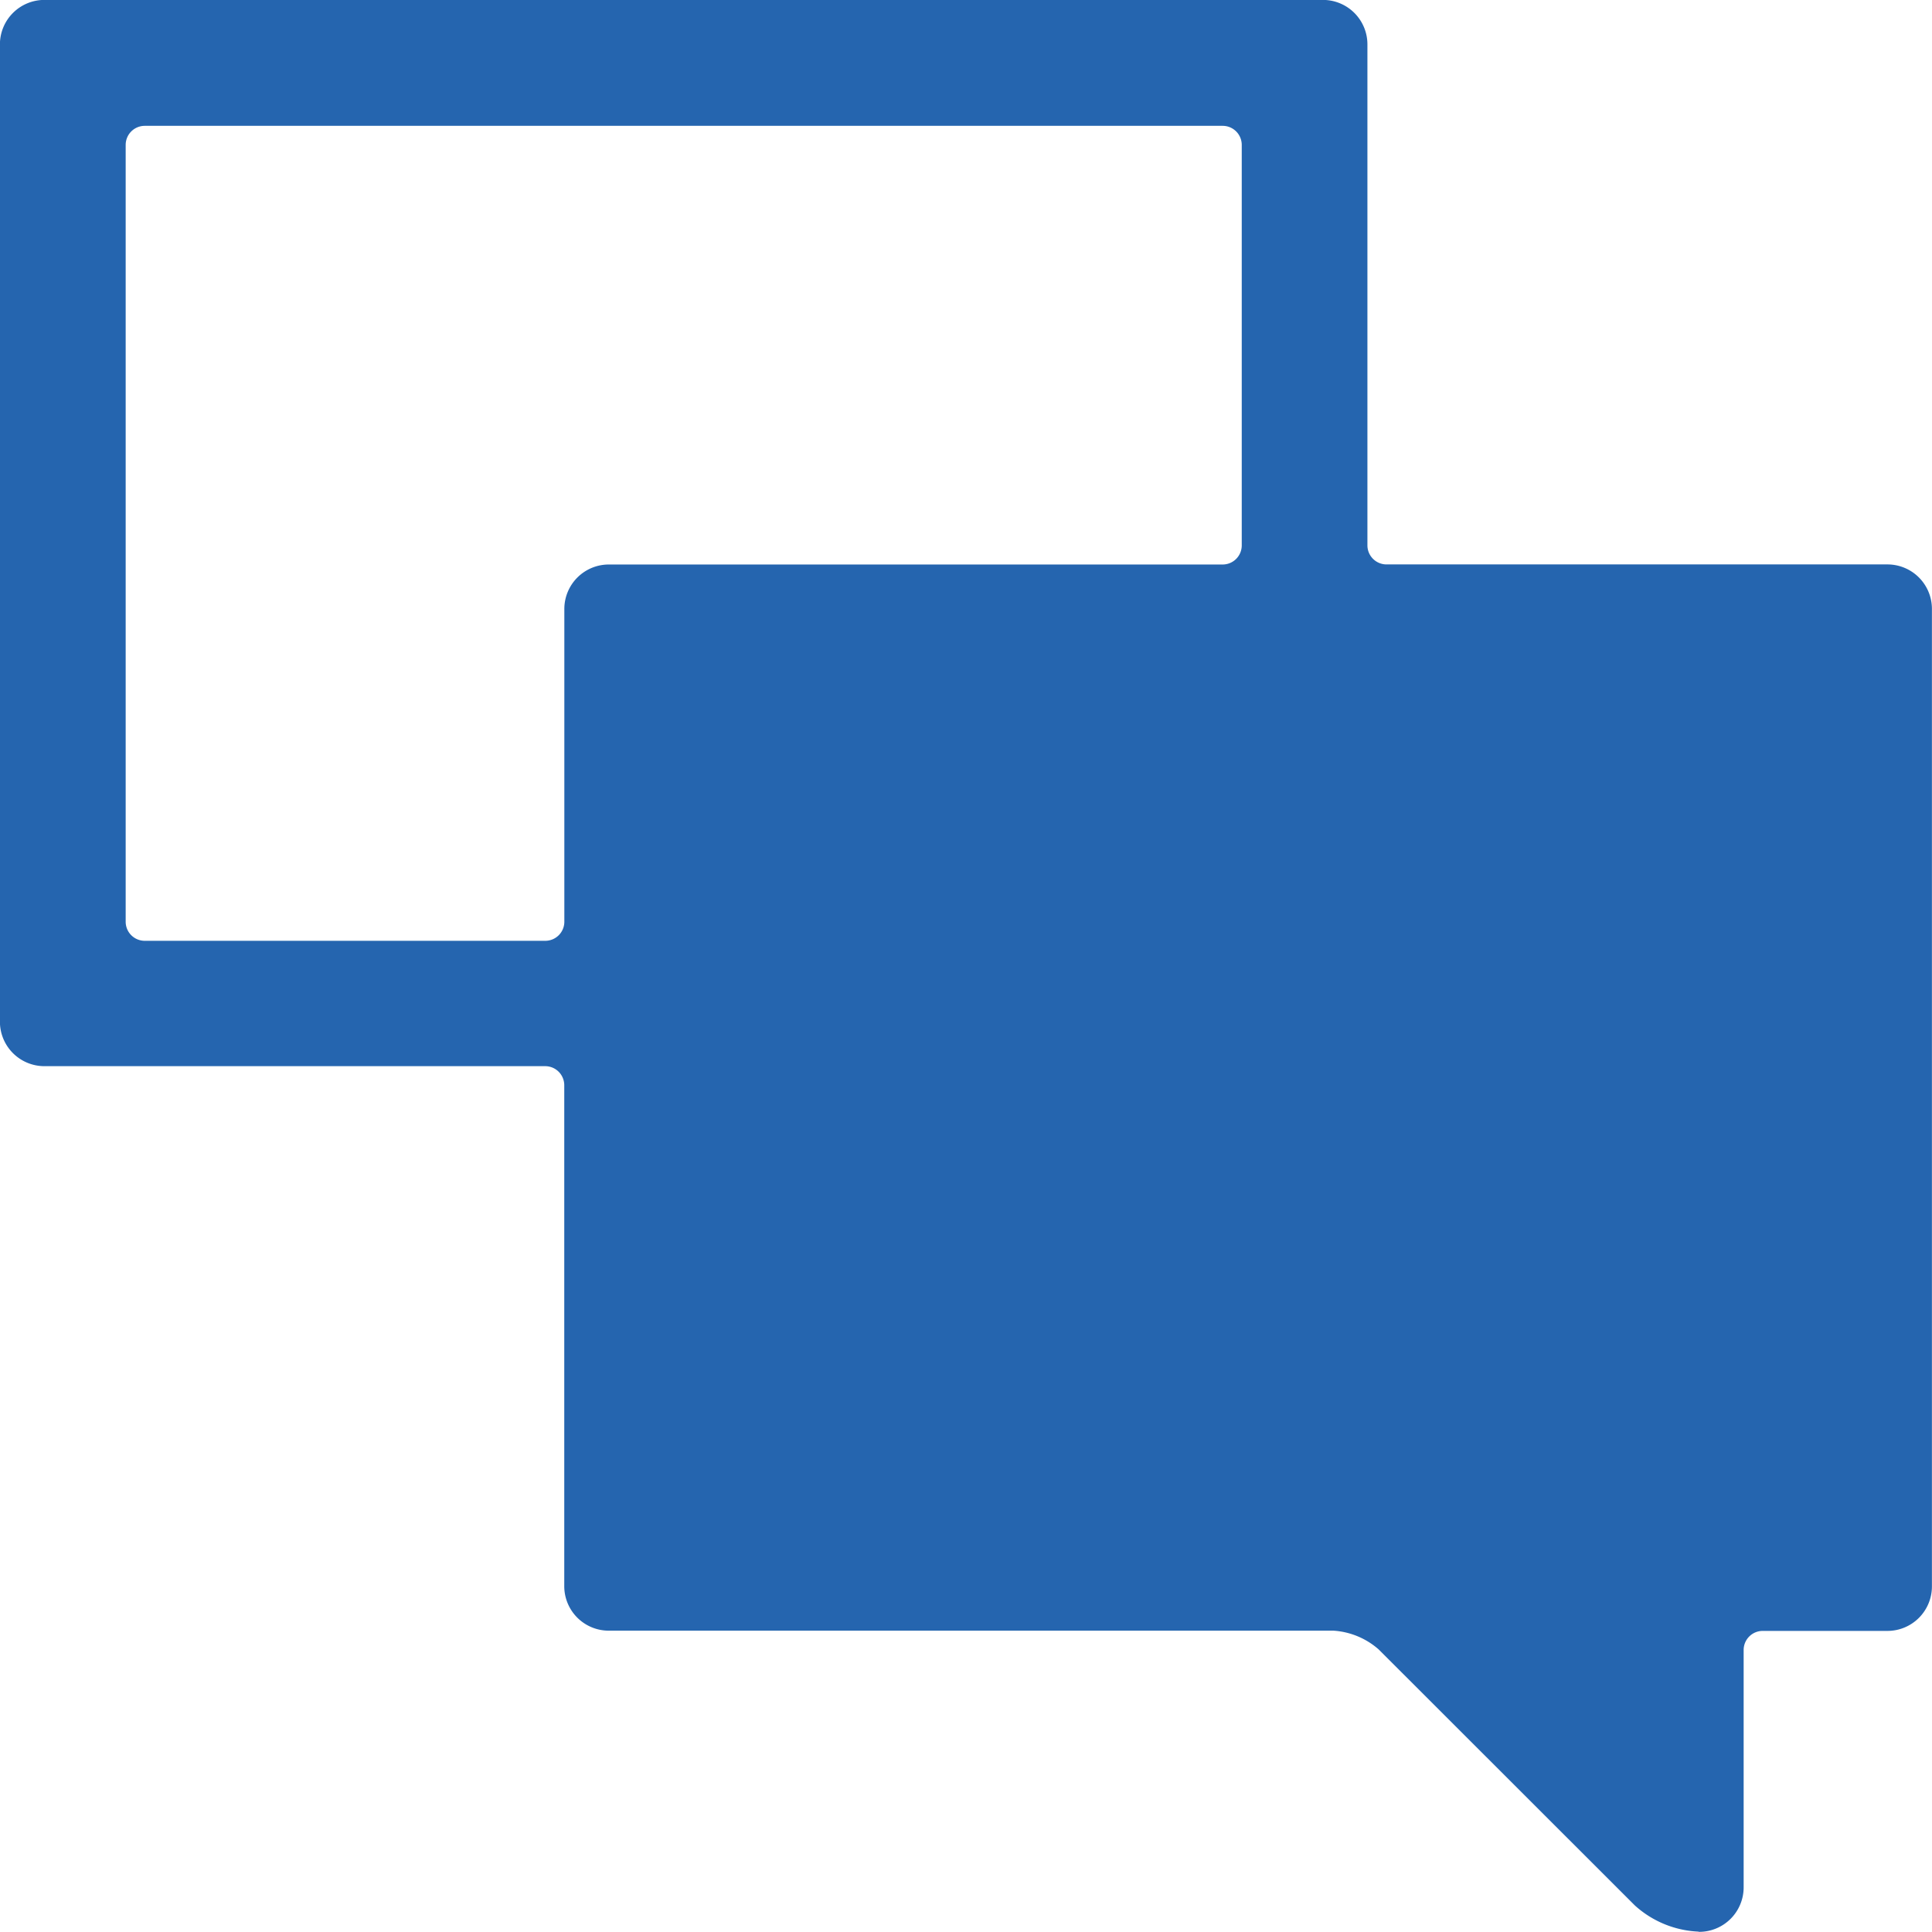 <svg xmlns="http://www.w3.org/2000/svg" width="24.197" height="24.196" viewBox="0 0 24.197 24.196">
  <path id="Shape_10" data-name="Shape 10" d="M283.274,172.2a1.269,1.269,0,0,1-.791-.327l-3.209-3.207a.949.949,0,0,0-.566-.235h-9.077a.557.557,0,0,1-.557-.557V161.6a.239.239,0,0,0-.239-.239h-6.272a.557.557,0,0,1-.557-.557v-12.24a.557.557,0,0,1,.557-.557h16.013a.557.557,0,0,1,.557.557v6.274a.239.239,0,0,0,.239.239h6.274a.557.557,0,0,1,.557.557v12.243a.557.557,0,0,1-.557.557h-1.562a.239.239,0,0,0-.239.239v2.973a.557.557,0,0,1-.557.557ZM263.82,149.584a.239.239,0,0,0-.239.239v9.729a.239.239,0,0,0,.239.239h5.016a.239.239,0,0,0,.239-.239v-3.917a.557.557,0,0,1,.557-.557h7.688a.239.239,0,0,0,.239-.239v-5.016a.239.239,0,0,0-.239-.239Z" transform="translate(-262.007 -148.008)" fill="#2565af"/>
</svg>
